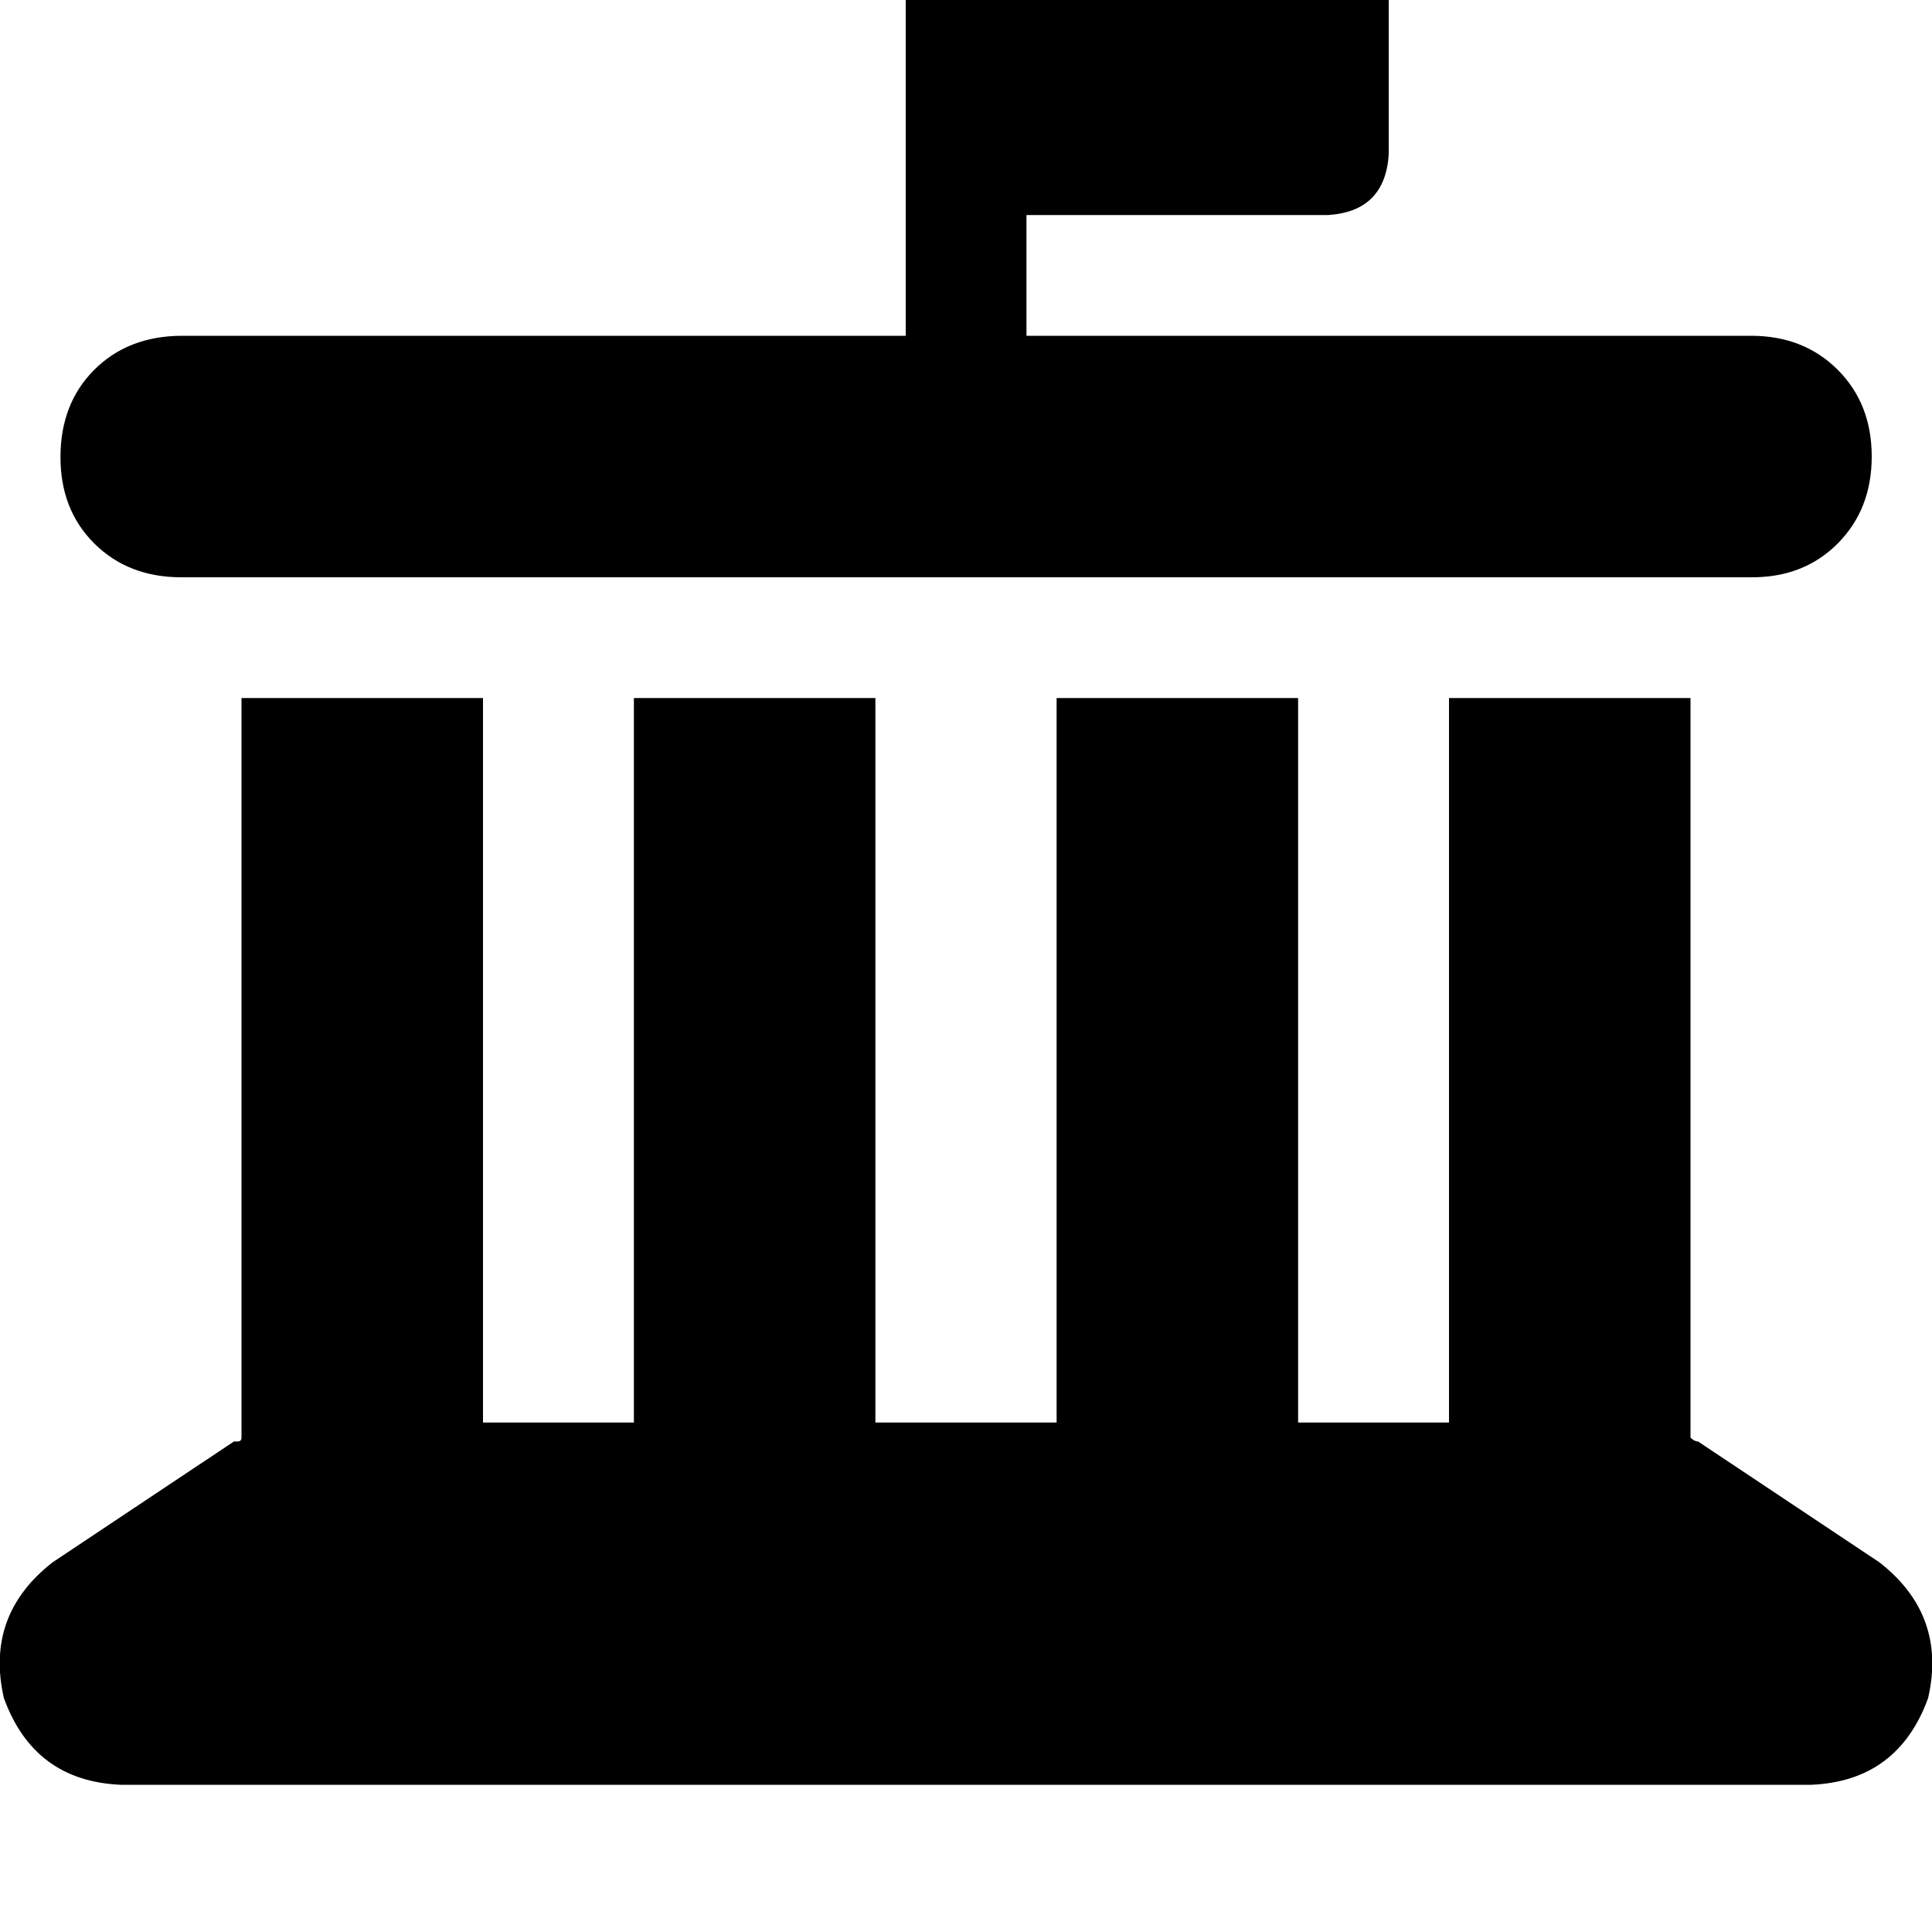 <svg height="1000" width="1000" xmlns="http://www.w3.org/2000/svg"><path d="M531.3 -76.2h156.2H531.3h156.2q29.3 2 31.3 31.3v125q-2 29.3 -31.3 31.2H531.3v62.5h375q27.3 0 44.9 17.6t17.6 44.9 -17.6 45 -44.9 17.5H93.8q-27.4 0 -45 -17.5t-17.5 -45 17.5 -44.9 45 -17.6h375V-44.9q1.9 -29.3 31.2 -31.3h31.3zM125 361.3h125H125h125v375h78.1v-375h125v375h93.8v-375h125v375H750v-375h125v382.8q2 2 3.9 2l93.8 62.5q35.1 27.3 25.3 70.3 -15.6 43 -60.5 44.9h-875Q17.6 921.9 2 878.9q-9.8 -43 25.3 -70.3l93.8 -62.5h1.9q2 0 2 -2V361.3z"/></svg>